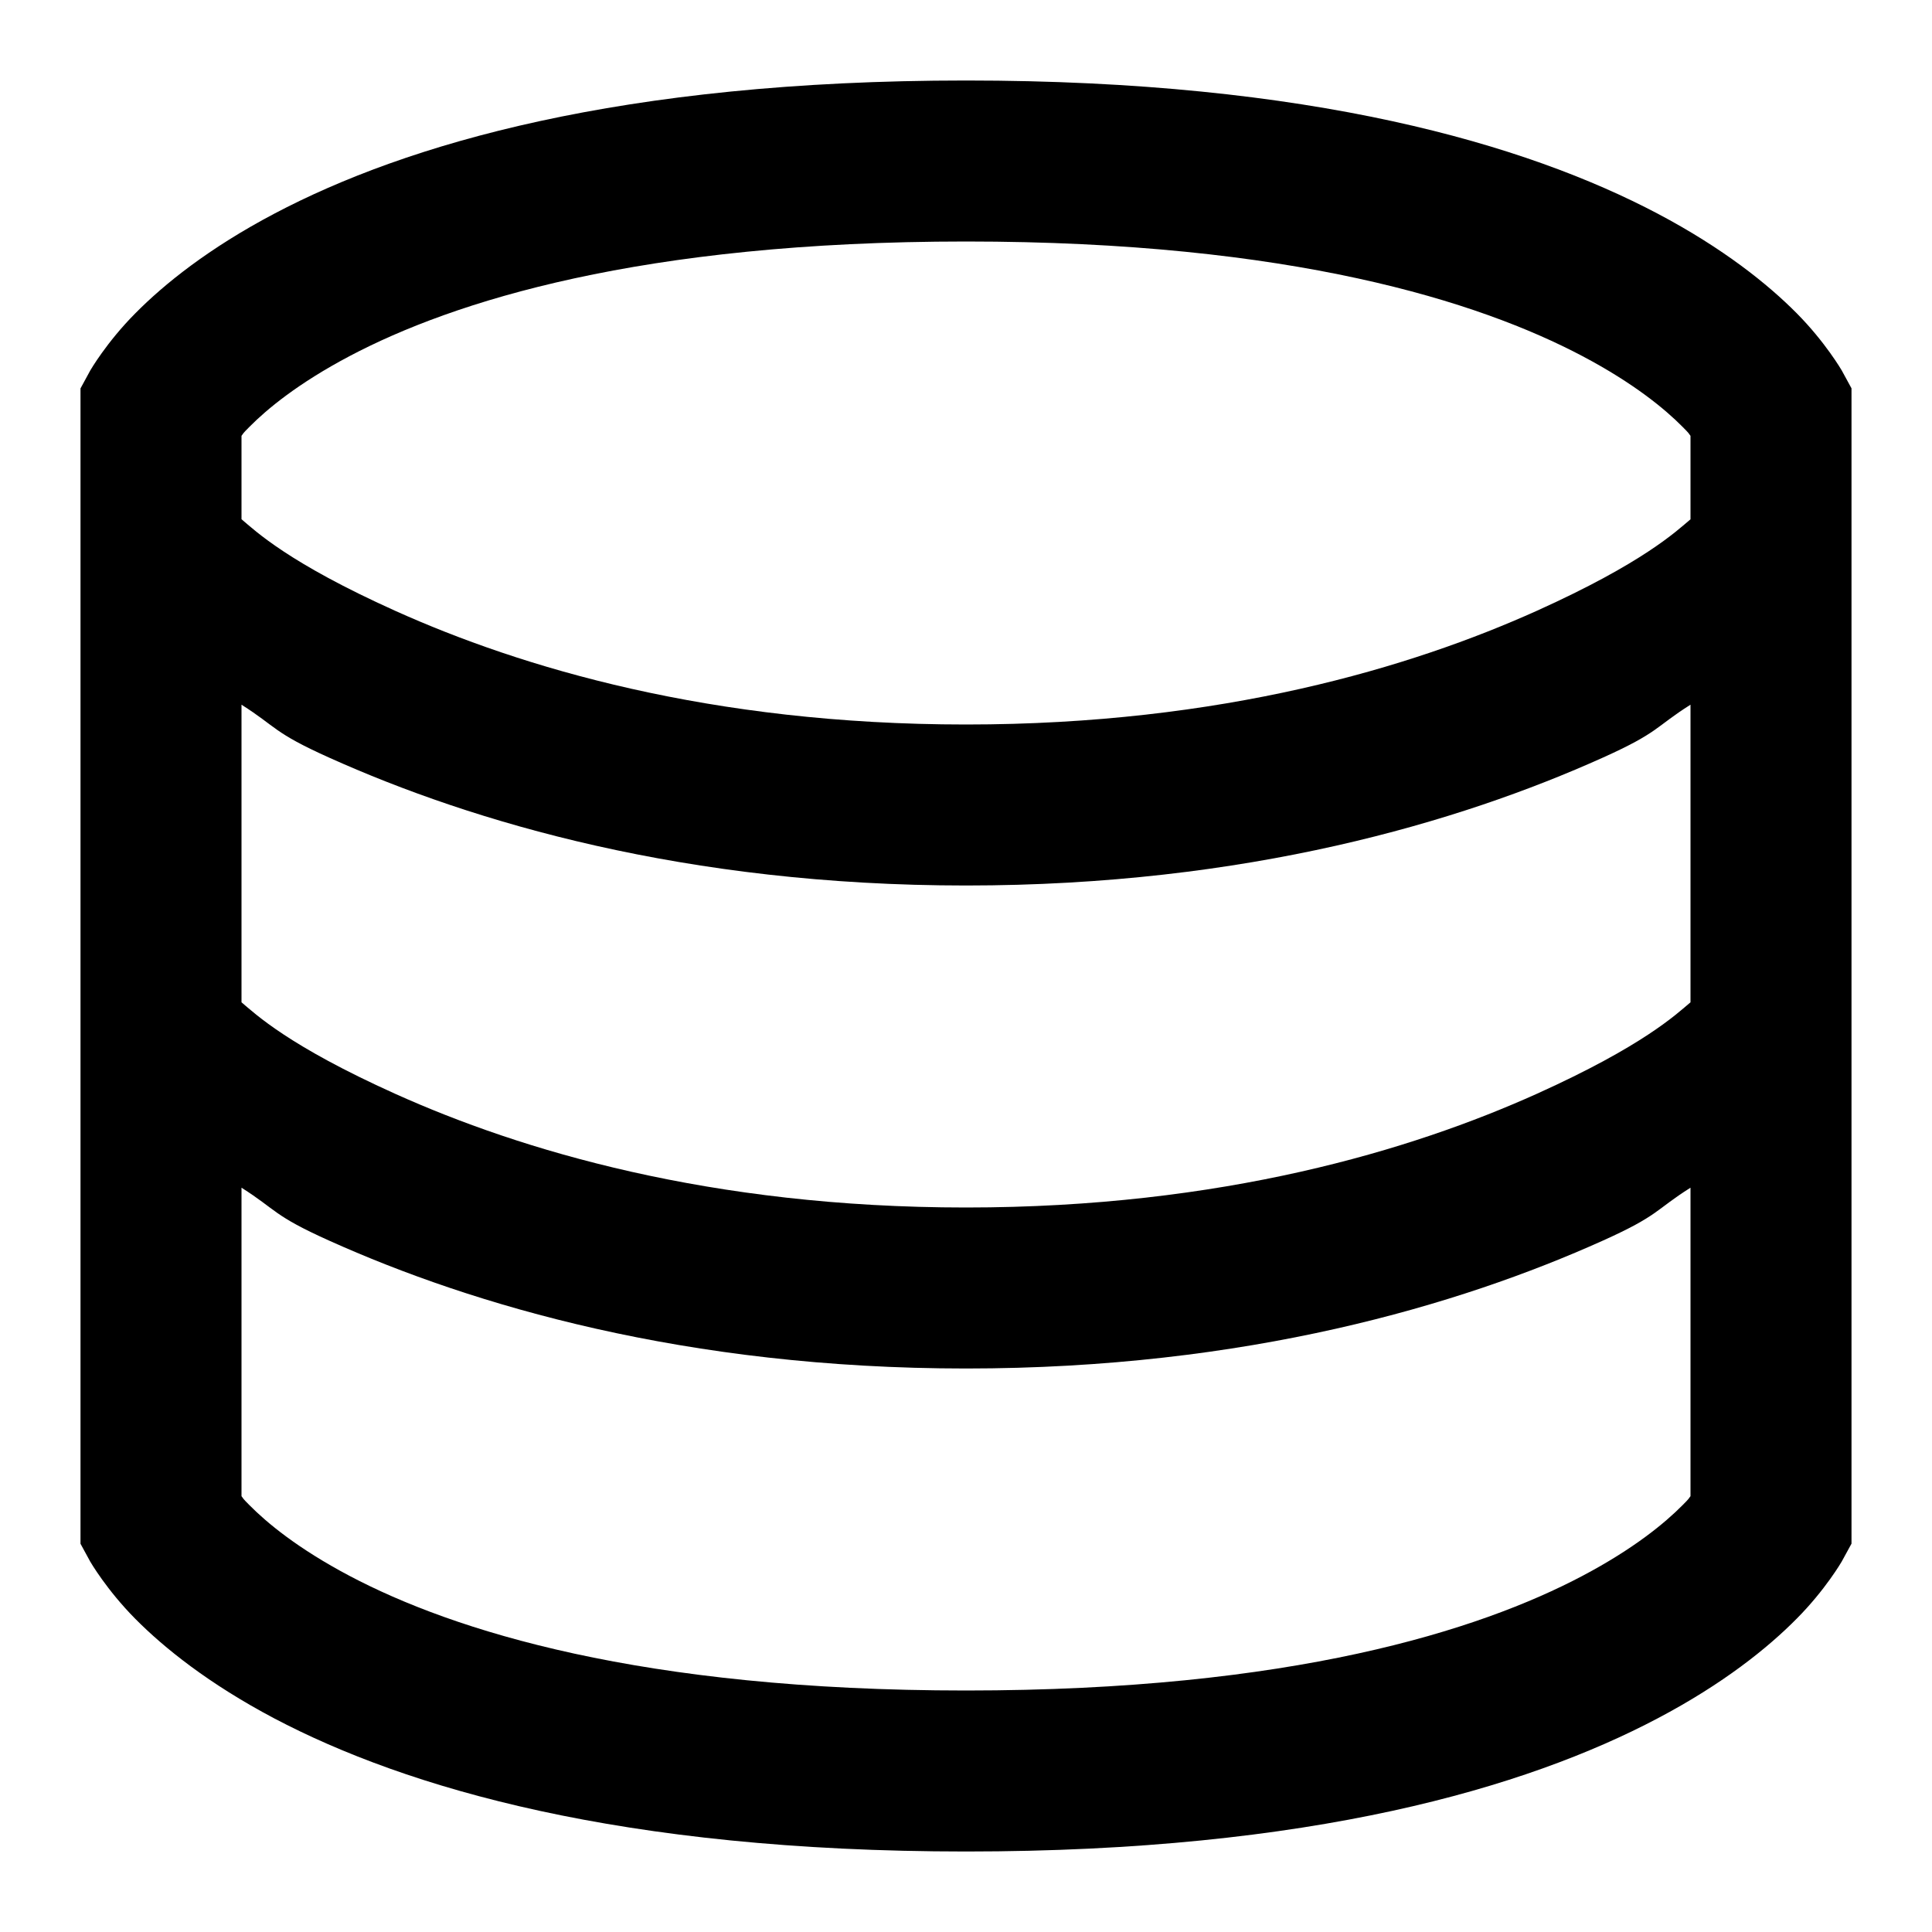 <svg xmlns="http://www.w3.org/2000/svg" width="24" height="24" viewBox="0 0 24 24"><path d="M12 1c-4.29 0-6.96.793-8.592 1.654-.816.43-1.369.876-1.726 1.237-.358.36-.56.71-.56.71L1 4.825v14.352l.121.222s.203.351.56.711.911.806 1.727 1.237C5.04 22.206 7.71 23 12 23s6.96-.793 8.592-1.654c.816-.43 1.369-.876 1.726-1.237.358-.36.56-.71.56-.71l.122-.223V4.824l-.121-.222s-.203-.351-.56-.711-.911-.806-1.727-1.237C18.96 1.794 16.29 1 12 1zm0 2c4.044 0 6.374.746 7.658 1.424.642.339 1.027.66 1.242.877.097.097.07.076.1.113v1.037c-.176.148-.586.54-1.91 1.137C17.537 8.287 15.183 9 12 9s-5.537-.713-7.09-1.412C3.586 6.992 3.176 6.599 3 6.45V5.414c.03-.037.003-.016.1-.113.215-.217.6-.538 1.242-.877C5.626 3.746 7.956 3 12 3zM3 8.754c.442.28.387.342 1.09.658C5.87 10.213 8.517 11 12 11s6.13-.787 7.91-1.588c.703-.316.648-.379 1.09-.658v3.697c-.176.148-.586.54-1.91 1.137C17.537 14.287 15.183 15 12 15s-5.537-.713-7.09-1.412c-1.324-.596-1.734-.989-1.91-1.137zm0 6c.442.28.387.342 1.09.658C5.87 16.213 8.517 17 12 17s6.13-.787 7.91-1.588c.703-.316.648-.379 1.09-.658v3.832c-.03.037-.003.016-.1.113-.215.217-.6.538-1.242.877C18.374 20.254 16.044 21 12 21s-6.374-.746-7.658-1.424c-.642-.339-1.027-.66-1.242-.877-.097-.097-.07-.076-.1-.113z"/></svg>
